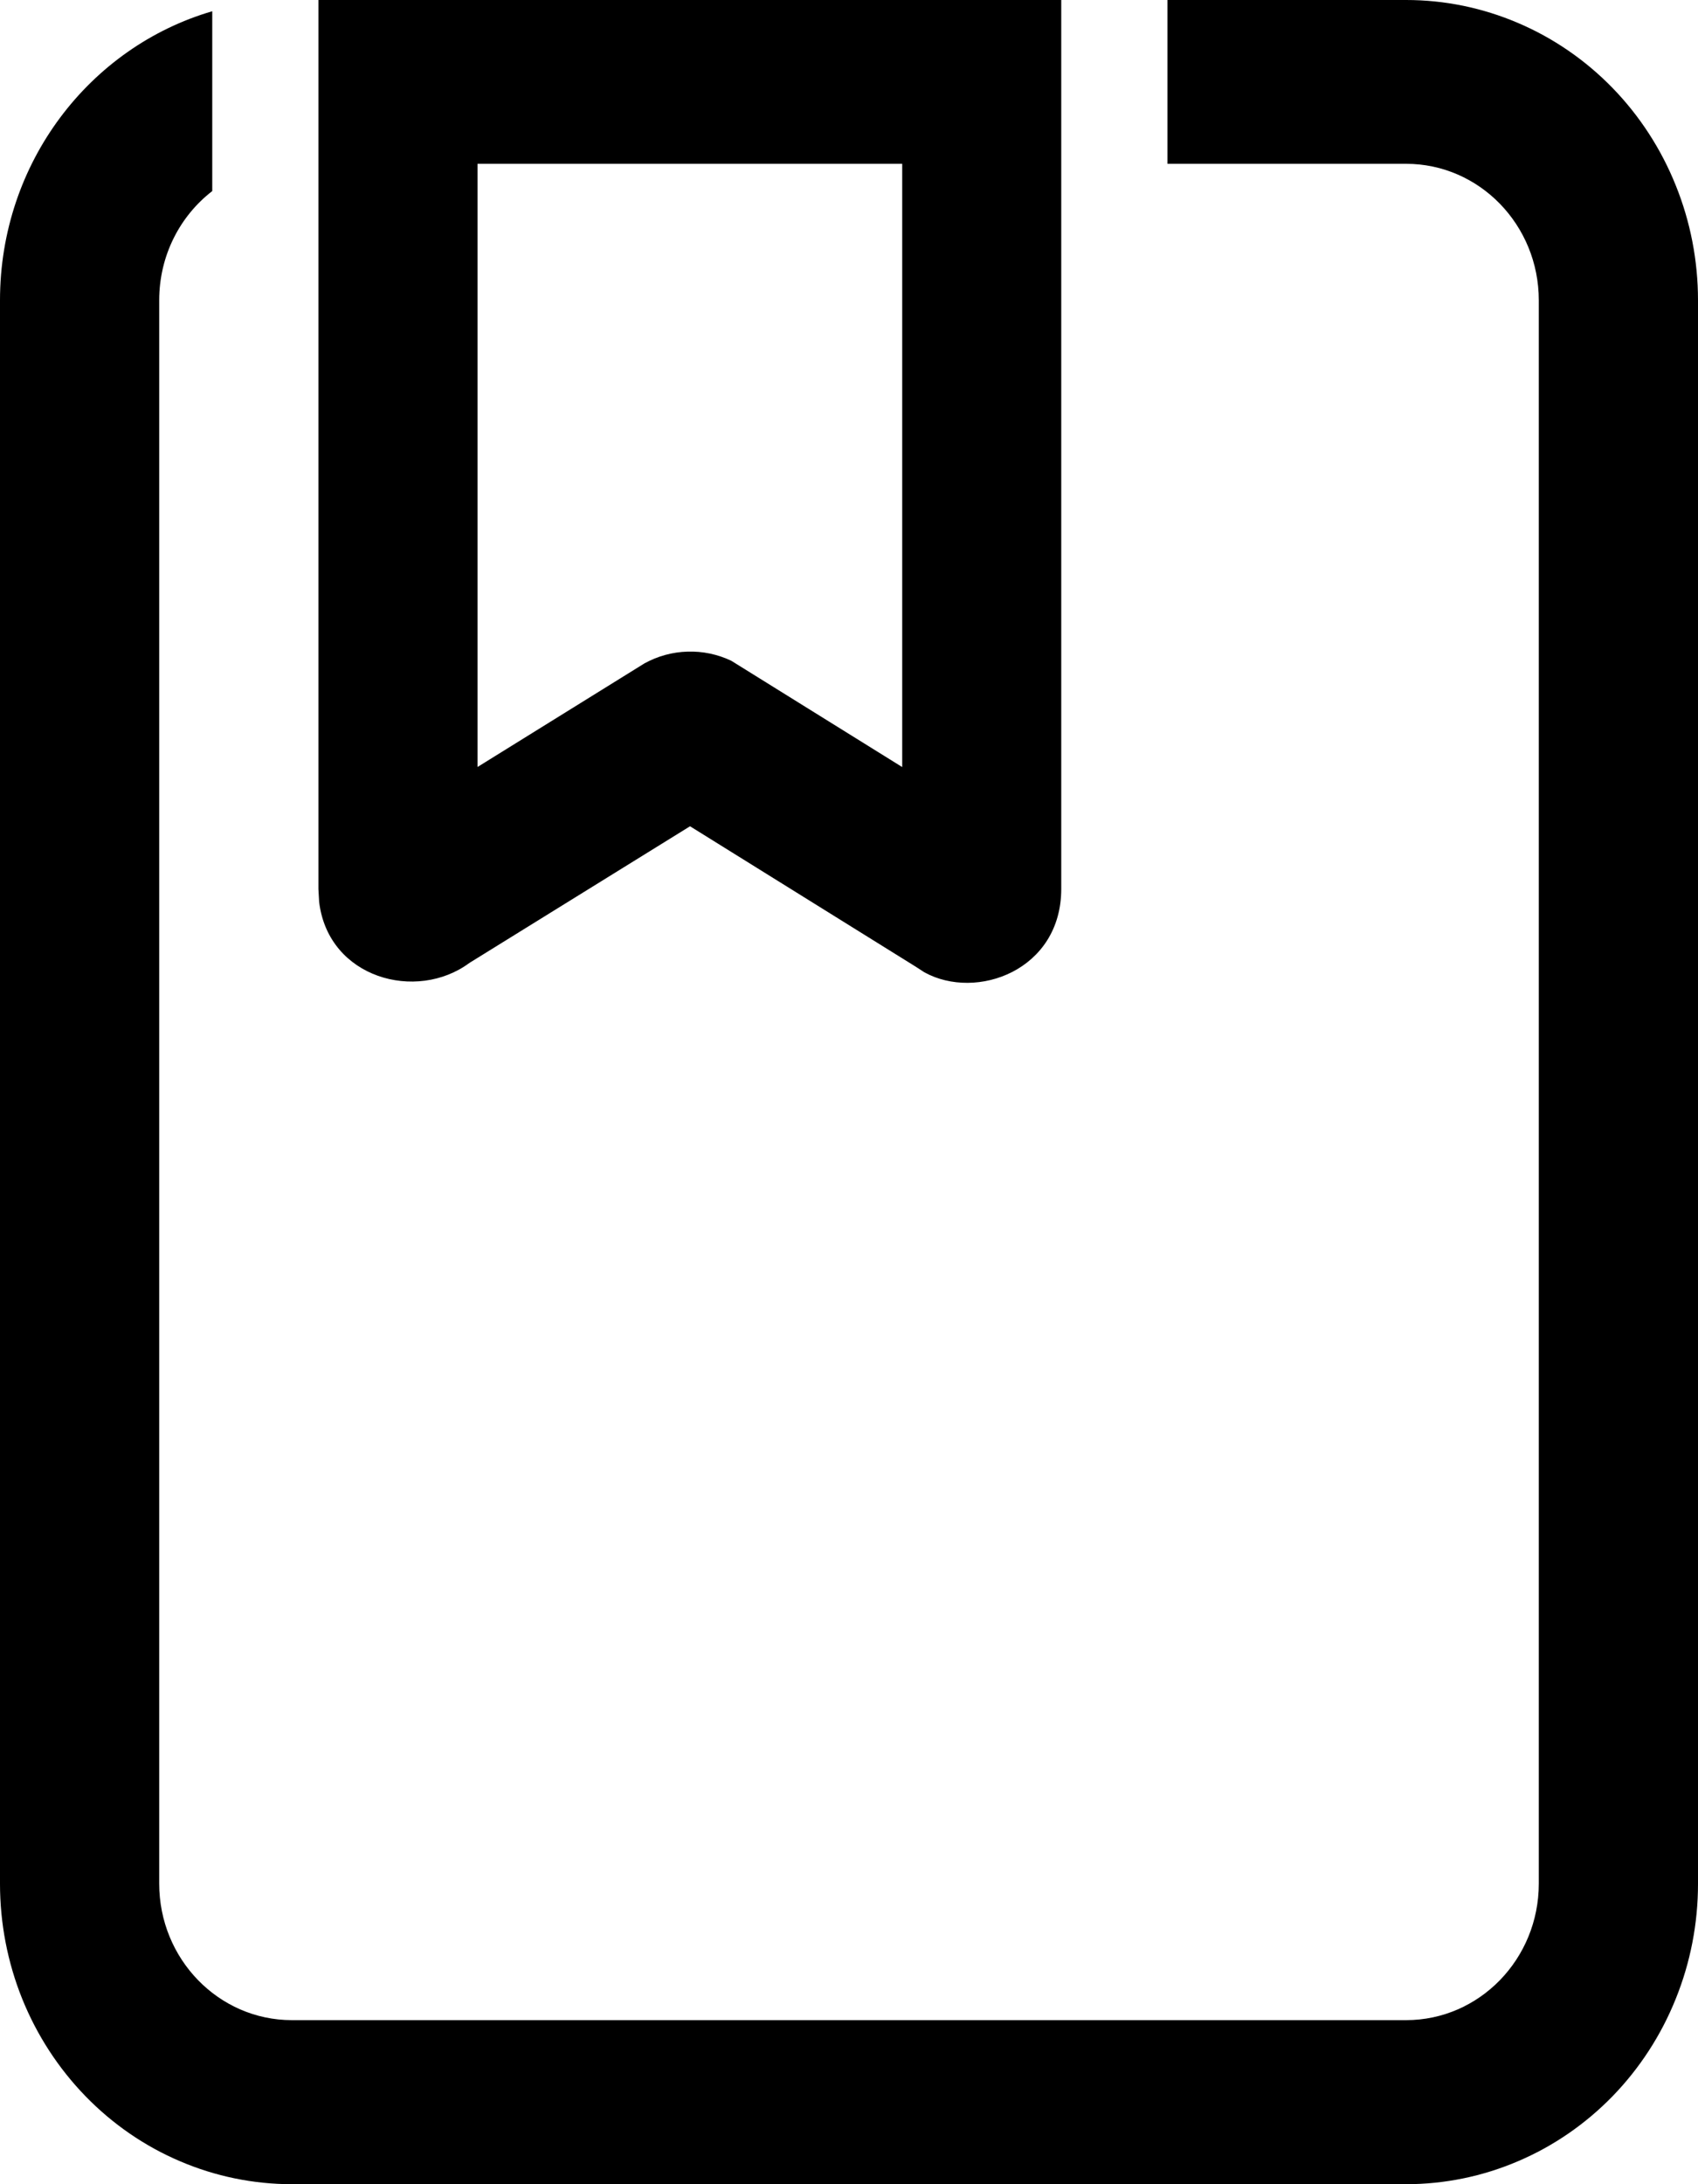 <svg width="21" height="27" viewBox="0 0 21 27" fill="none" xmlns="http://www.w3.org/2000/svg">
<path d="M17.391 0C17.865 0 18.334 0.096 18.772 0.283C19.21 0.469 19.608 0.743 19.943 1.087C20.278 1.432 20.544 1.841 20.725 2.292C20.907 2.742 21 3.225 21 3.712V23.288C21 23.775 20.907 24.258 20.725 24.708C20.544 25.159 20.278 25.568 19.943 25.913C19.608 26.257 19.21 26.531 18.772 26.717C18.334 26.904 17.865 27 17.391 27H3.609C3.135 27 2.666 26.904 2.228 26.717C1.79 26.531 1.392 26.257 1.057 25.912C0.722 25.567 0.456 25.158 0.274 24.707C0.093 24.257 -0 23.774 2.38659e-07 23.286V3.712C2.38659e-07 2.011 1.11 0.581 2.625 0.139V2.362C2.226 2.67 1.969 3.159 1.969 3.712V23.285C1.969 24.216 2.704 24.972 3.609 24.972H17.391C18.296 24.972 19.031 24.216 19.031 23.285V3.712C19.031 2.781 18.296 2.025 17.391 2.025H14.438V0H17.391ZM13.125 0V10.988C13.125 11.996 12.075 12.374 11.432 12.019L11.324 11.949L8.534 10.214L5.806 11.903C5.15 12.389 4.061 12.092 3.947 11.15L3.938 10.989V0H13.125ZM11.156 2.025H5.906V9.481L7.971 8.2C8.135 8.11 8.318 8.06 8.504 8.055C8.69 8.049 8.875 8.088 9.044 8.168L11.158 9.482V2.025H11.156Z" fill="black"/>
</svg>
